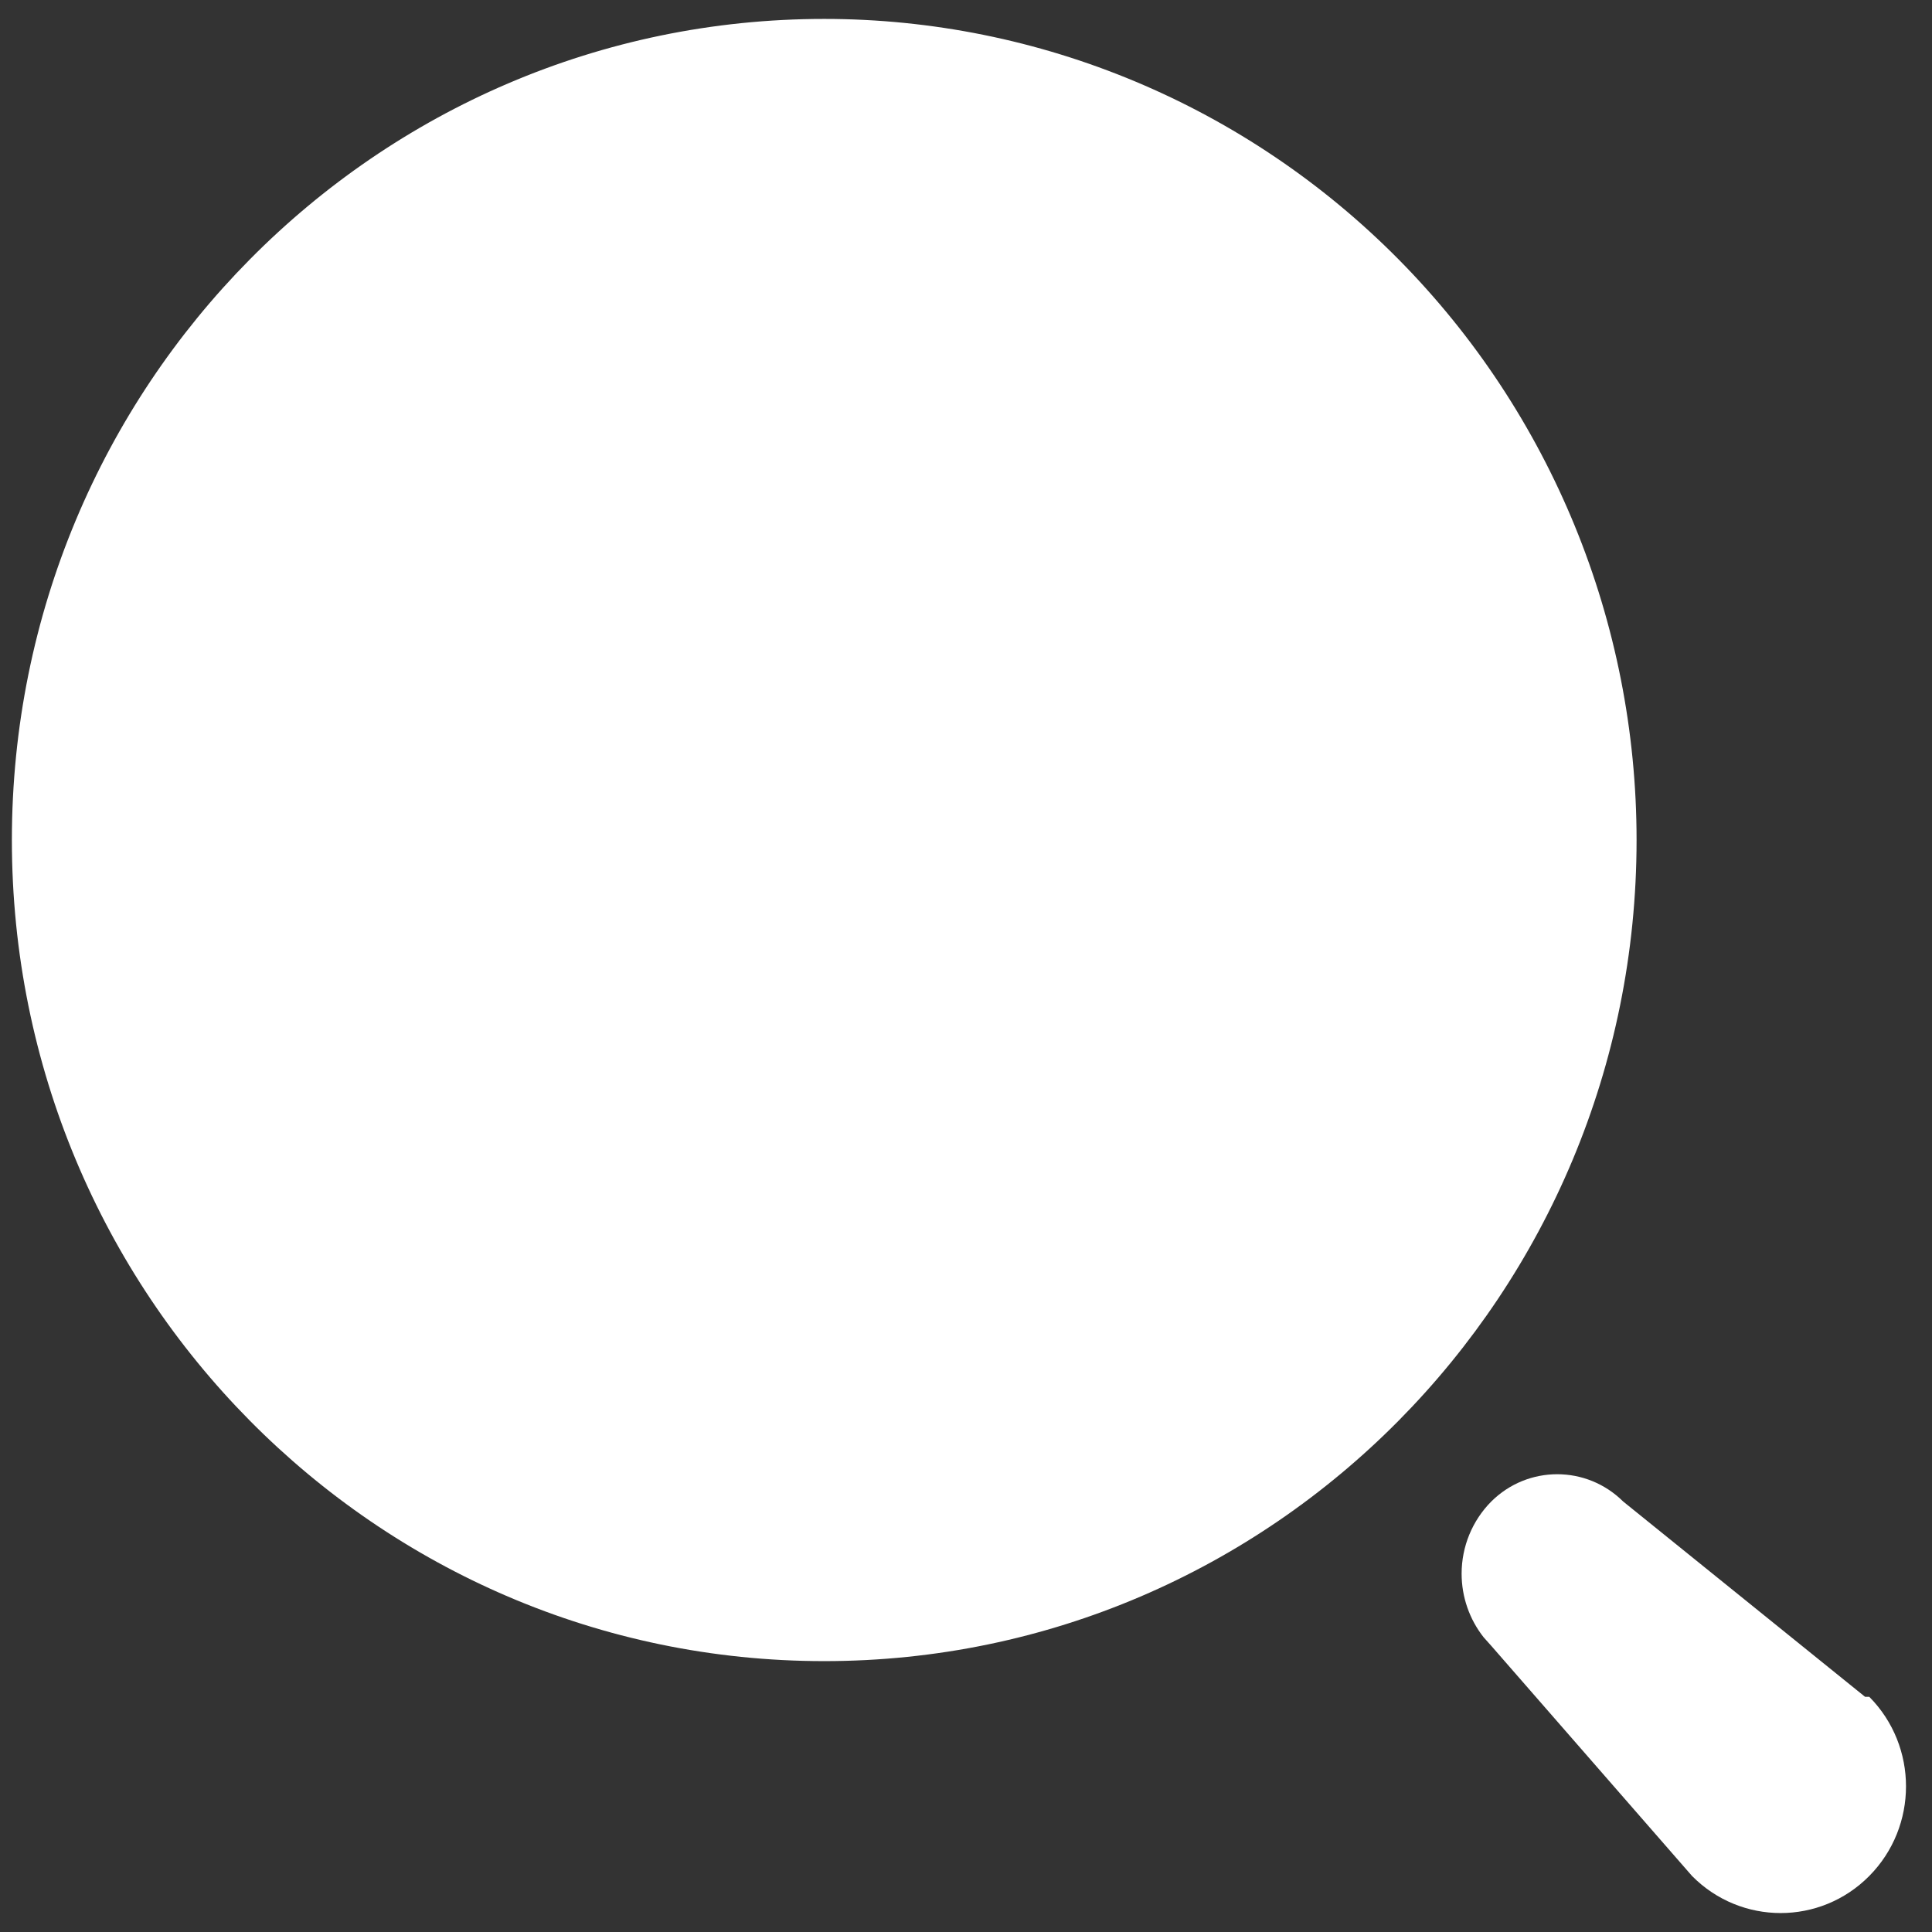 <svg width="34" height="34" viewBox="0 0 34 34" fill="none" xmlns="http://www.w3.org/2000/svg">
<rect x="0" y="0" width="34" height="34" fill="#333333" stroke="none"/>
<path d="M26.244 26.424C26.888 25.784 27.92 25.784 28.565 26.424L32.822 29.861H32.896C33.758 30.731 33.758 32.143 32.896 33.014C32.035 33.884 30.638 33.884 29.777 33.014L26.244 28.964L26.109 28.813C25.86 28.497 25.722 28.103 25.722 27.694C25.722 27.217 25.91 26.76 26.244 26.424ZM14.505 0.333C18.297 0.333 21.933 1.856 24.614 4.566C27.295 7.276 28.801 10.951 28.801 14.783C28.801 22.764 22.401 29.233 14.505 29.233C6.61 29.233 0.209 22.764 0.209 14.783C0.209 6.803 6.61 0.333 14.505 0.333Z" fill="white"/>
</svg>
